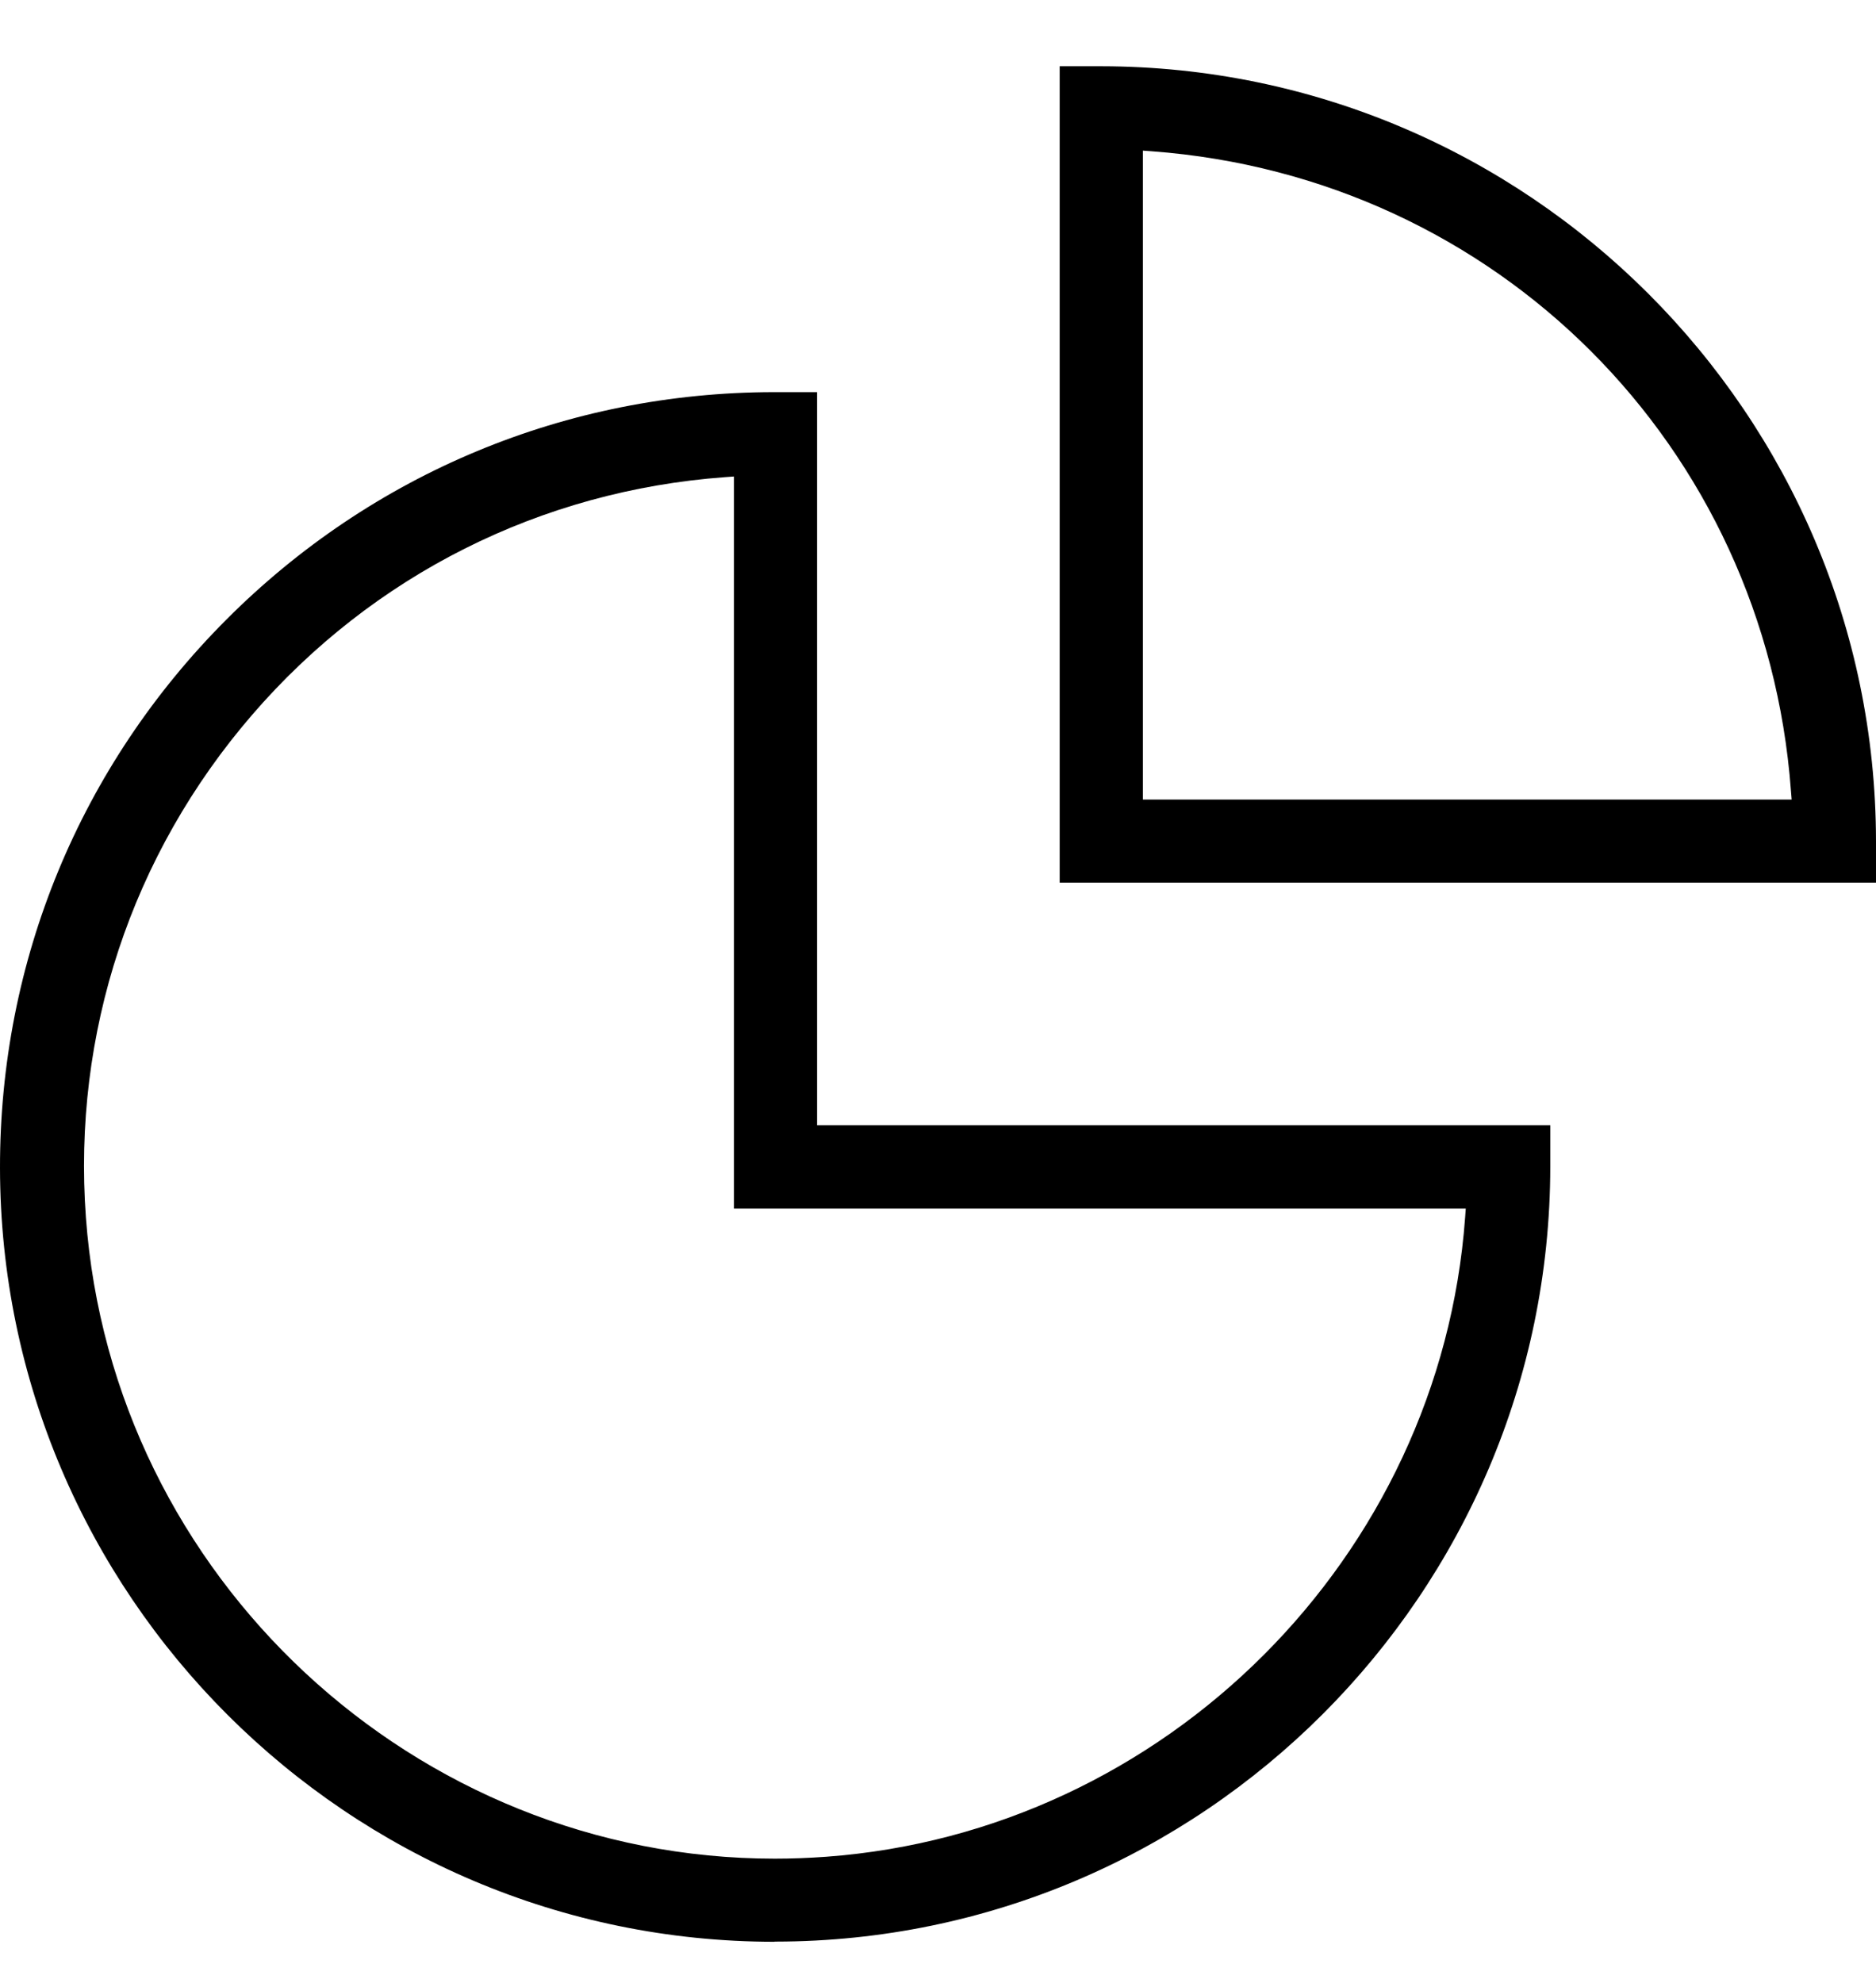 <?xml version="1.0" encoding="utf-8"?>
<!-- Generator: Adobe Illustrator 25.3.1, SVG Export Plug-In . SVG Version: 6.00 Build 0)  -->
<svg version="1.1" id="Layer_1" xmlns="http://www.w3.org/2000/svg" xmlns:xlink="http://www.w3.org/1999/xlink" x="0px" y="0px"
	 viewBox="0 0 22.71 24" style="enable-background:new 0 0 22.71 24;" xml:space="preserve">
<g>
	<path d="M12.828,10.683V0.802h0.504c5.165,0.006,9.372,4.212,9.378,9.377v0.503H12.828z M13.835,9.677h7.854
		l-0.009-0.11c-0.31-4.171-3.564-7.425-7.735-7.736L13.835,1.823V9.677z"/>
	<path d="M9.377,23.501C4.212,23.5,0.006,19.299,0,14.134c-0.003-2.505,0.97-4.861,2.739-6.634
		s4.123-2.751,6.627-2.754h0.525v8.873h8.876v0.503c-0.006,5.165-4.213,9.372-9.378,9.377H9.377z M8.775,5.775
		c-2.23,0.164-4.263,1.185-5.724,2.878C1.591,10.346,0.876,12.506,1.04,14.736c0.319,4.351,3.982,7.759,8.34,7.759
		c0.205,0,0.413-0.008,0.621-0.023c4.108-0.302,7.435-3.628,7.735-7.736l0.008-0.109H8.885V5.767L8.775,5.775z"/>
</g>
</svg>
